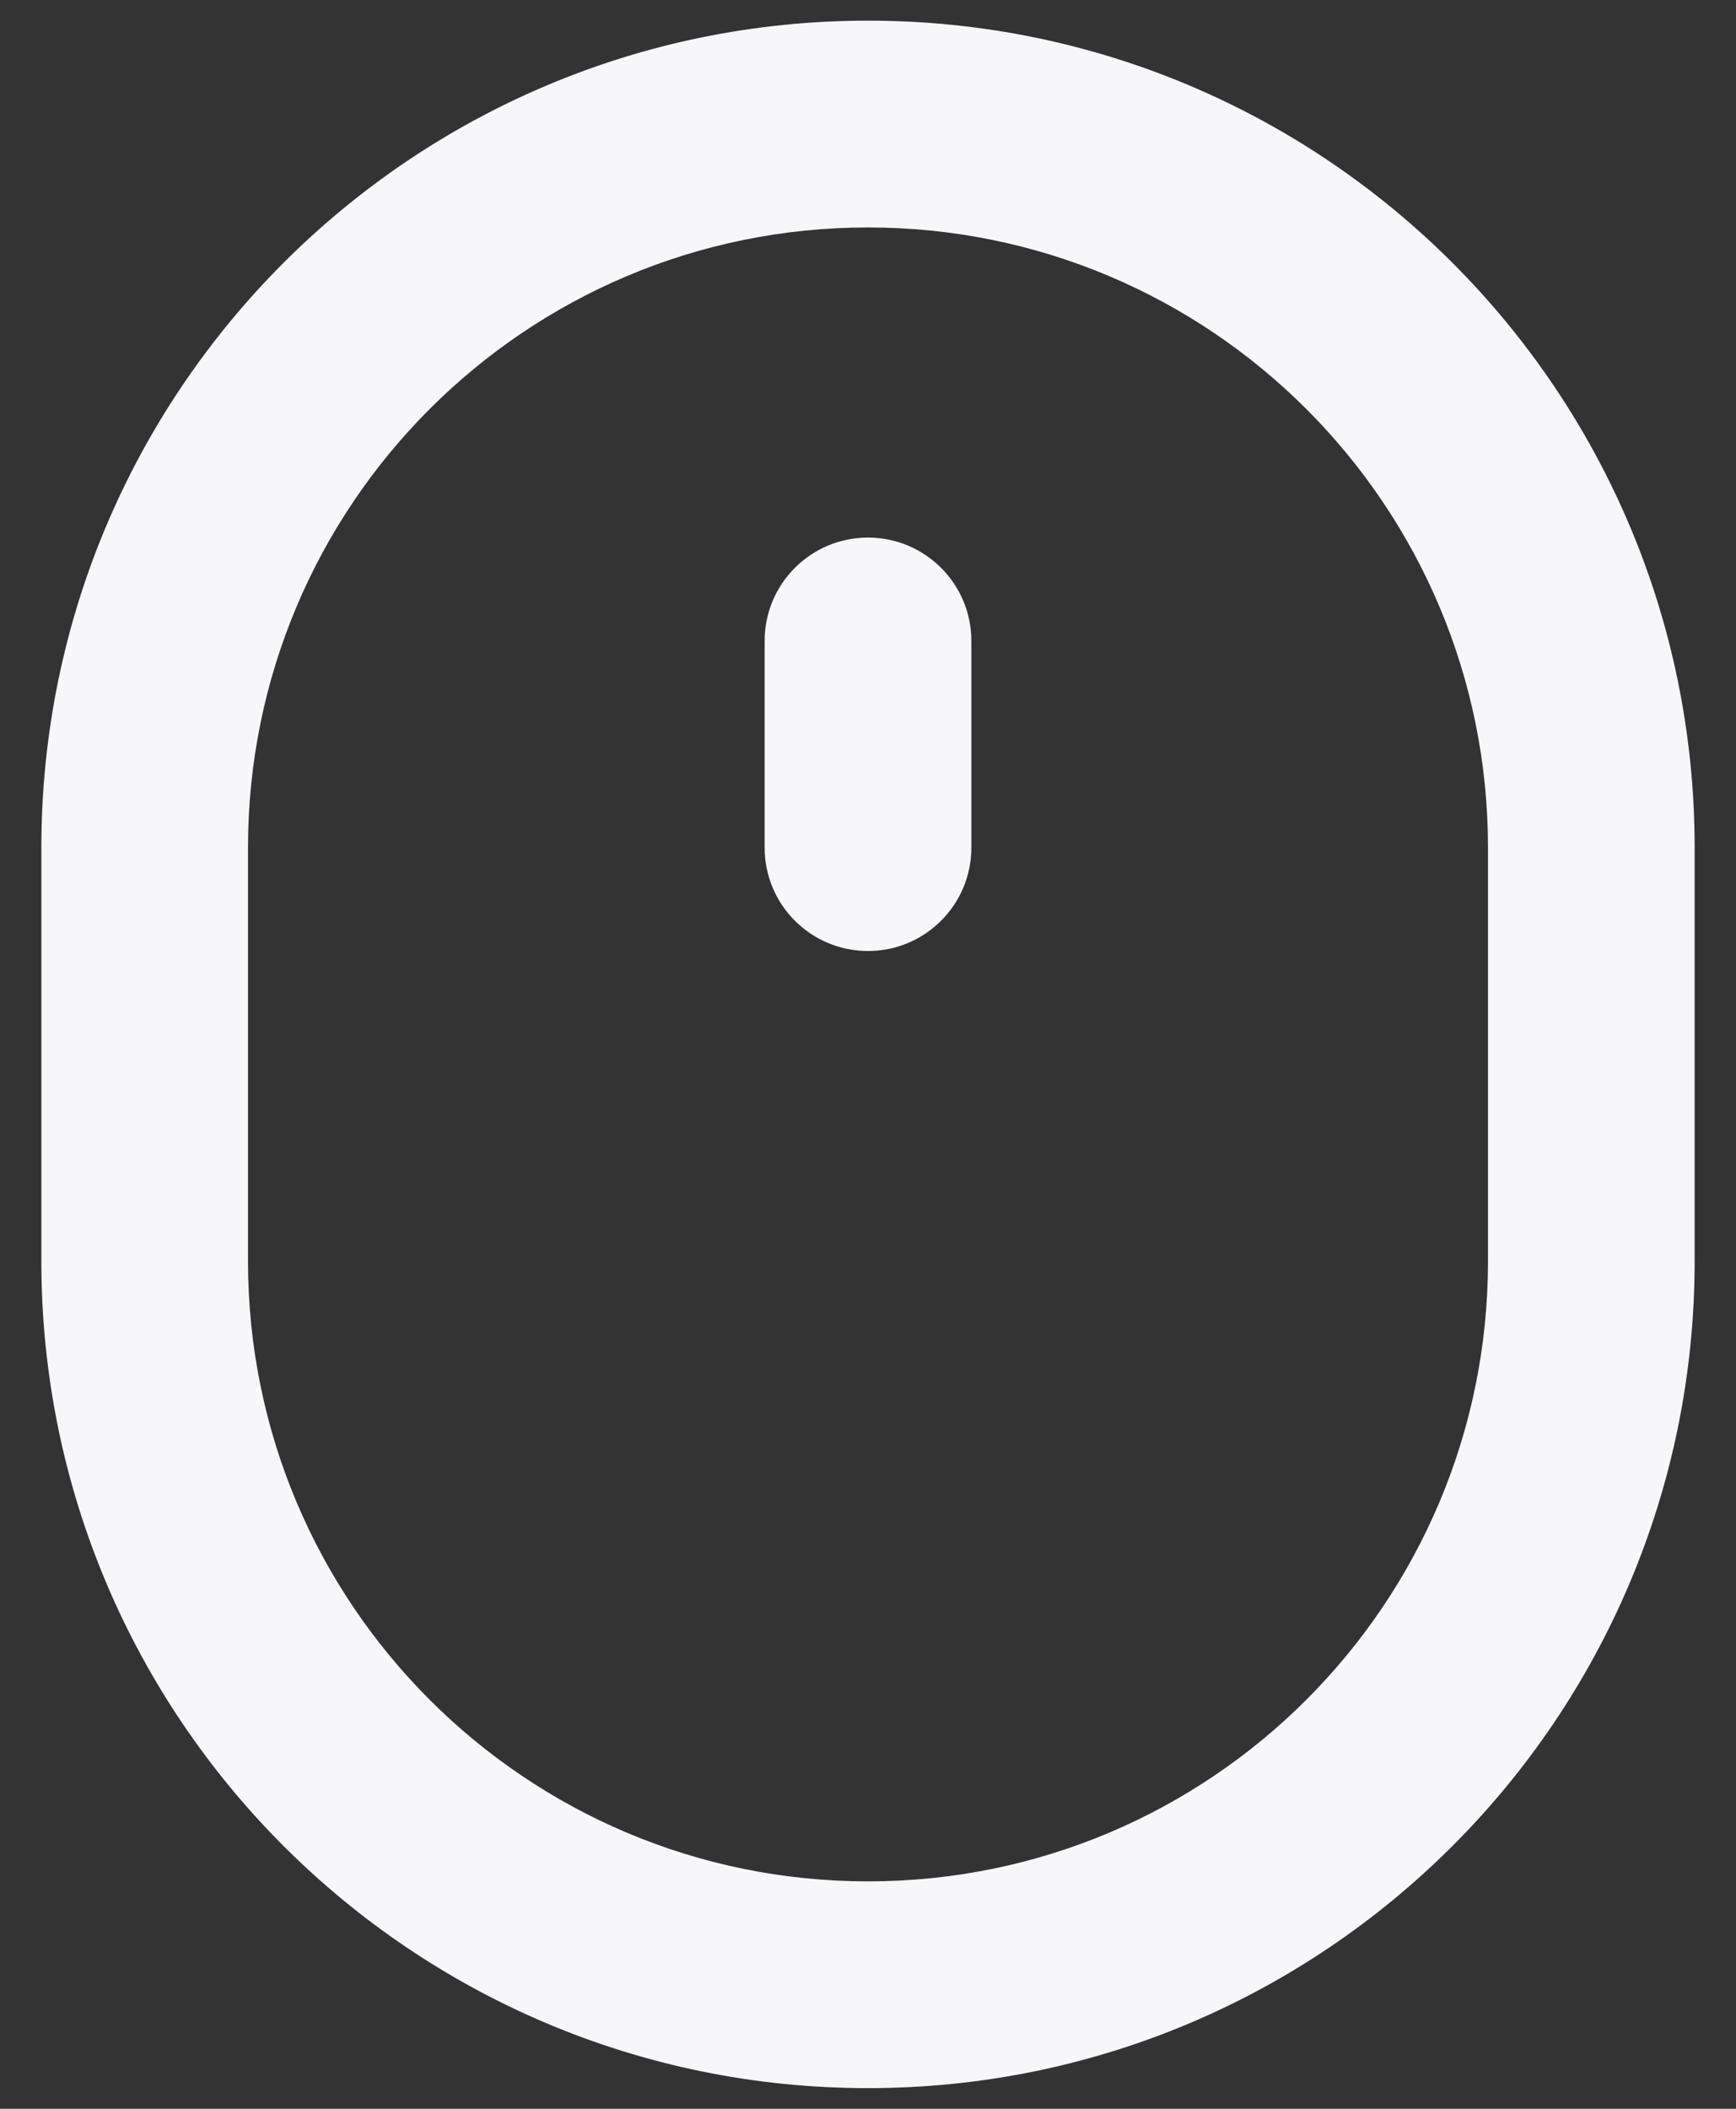 <svg width="28" height="34" viewBox="0 0 28 34" fill="none" xmlns="http://www.w3.org/2000/svg">
  <rect x="0" y="0" width="28" height="34" fill="#333333" stroke="none"/>
  <path fill-rule="evenodd" clip-rule="evenodd" d="M14 0.333C21.364 0.333 27.333 6.303 27.333 13.667V20.333C27.333 27.697 21.364 33.667 14 33.667C6.636 33.667 0.667 27.697 0.667 20.333V13.667C0.667 6.303 6.636 0.333 14 0.333ZM14 3.667C8.477 3.667 4 8.144 4 13.667V20.333C4 25.856 8.477 30.333 14 30.333C19.523 30.333 24 25.856 24 20.333V13.667C24 8.144 19.523 3.667 14 3.667ZM12.333 13.667V10.333C12.333 9.413 13.079 8.667 14 8.667C14.92 8.667 15.667 9.413 15.667 10.333V13.667C15.667 14.587 14.92 15.333 14 15.333C13.079 15.333 12.333 14.587 12.333 13.667Z" fill="#F7F7FA"/>
</svg>
